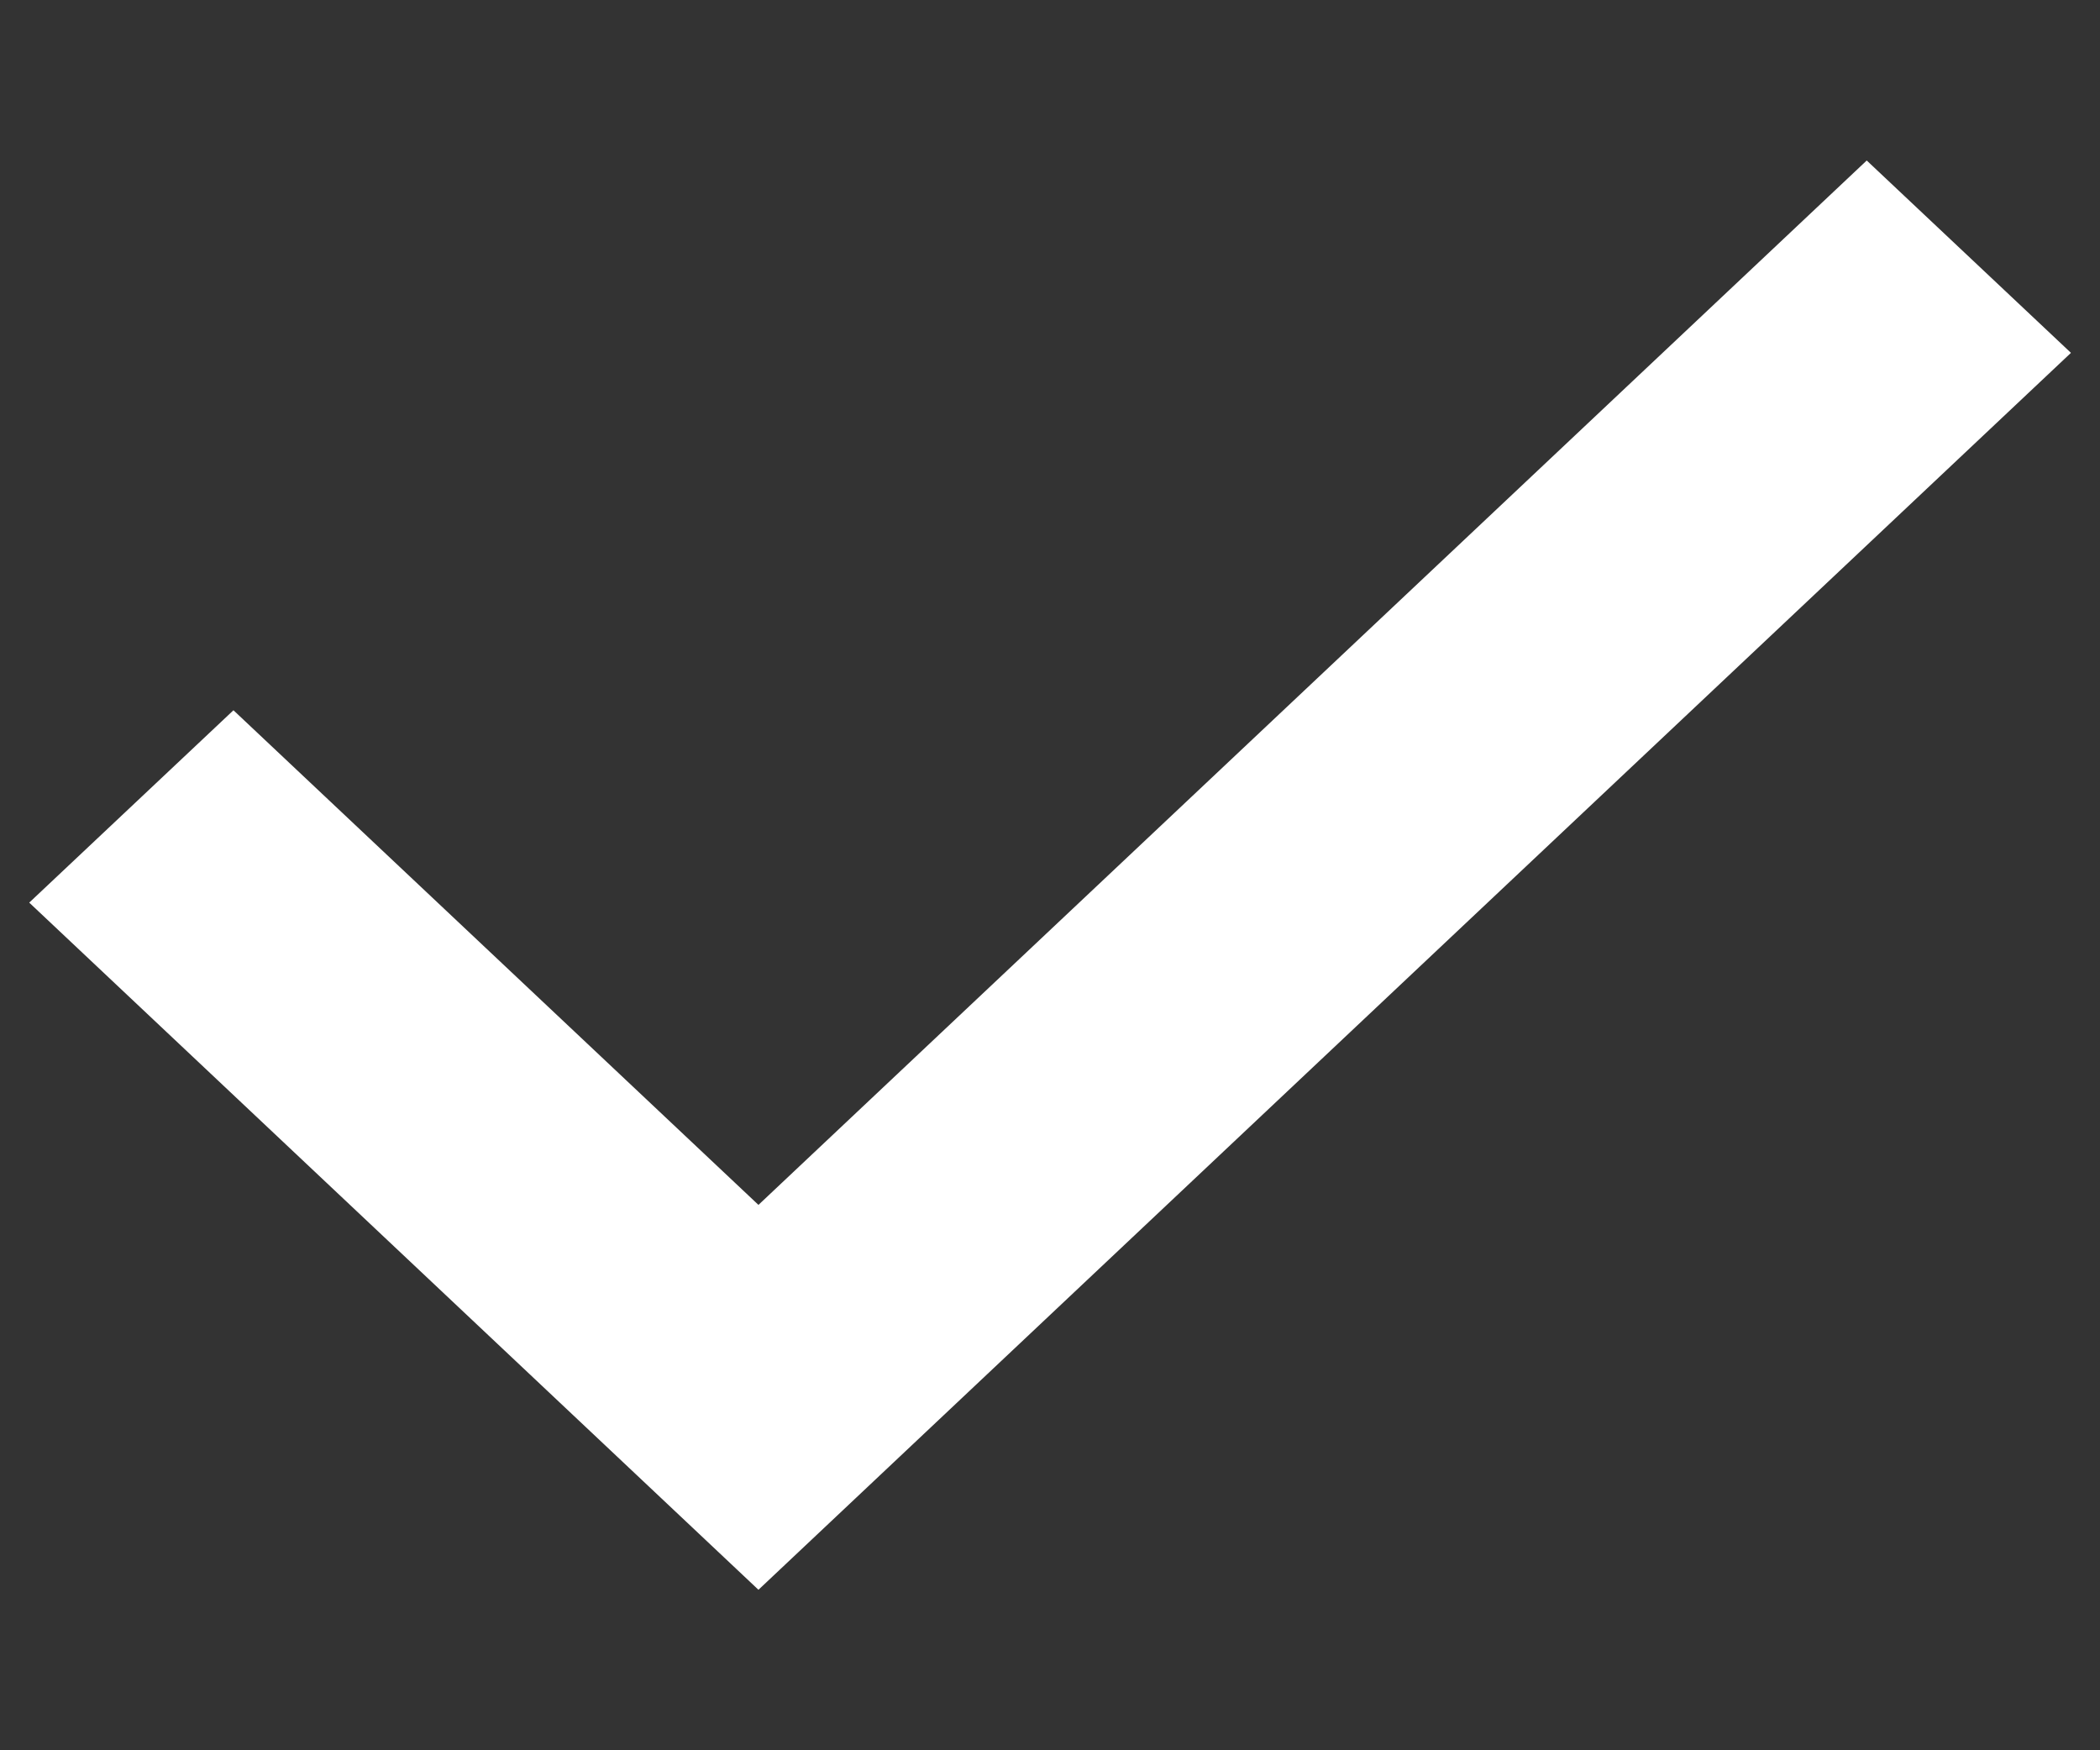 <svg width="12" height="10" viewBox="0 0 12 10" fill="none" xmlns="http://www.w3.org/2000/svg">
<rect x="0" y="0" width="12" height="10" fill="#333333" stroke="none"/>
<path fill-rule="evenodd" clip-rule="evenodd" d="M4.334 9.083L0.167 5.157L1.334 4.058L4.334 6.884L10.667 0.917L11.834 2.016L4.334 9.083Z" fill="white"/>
</svg>
